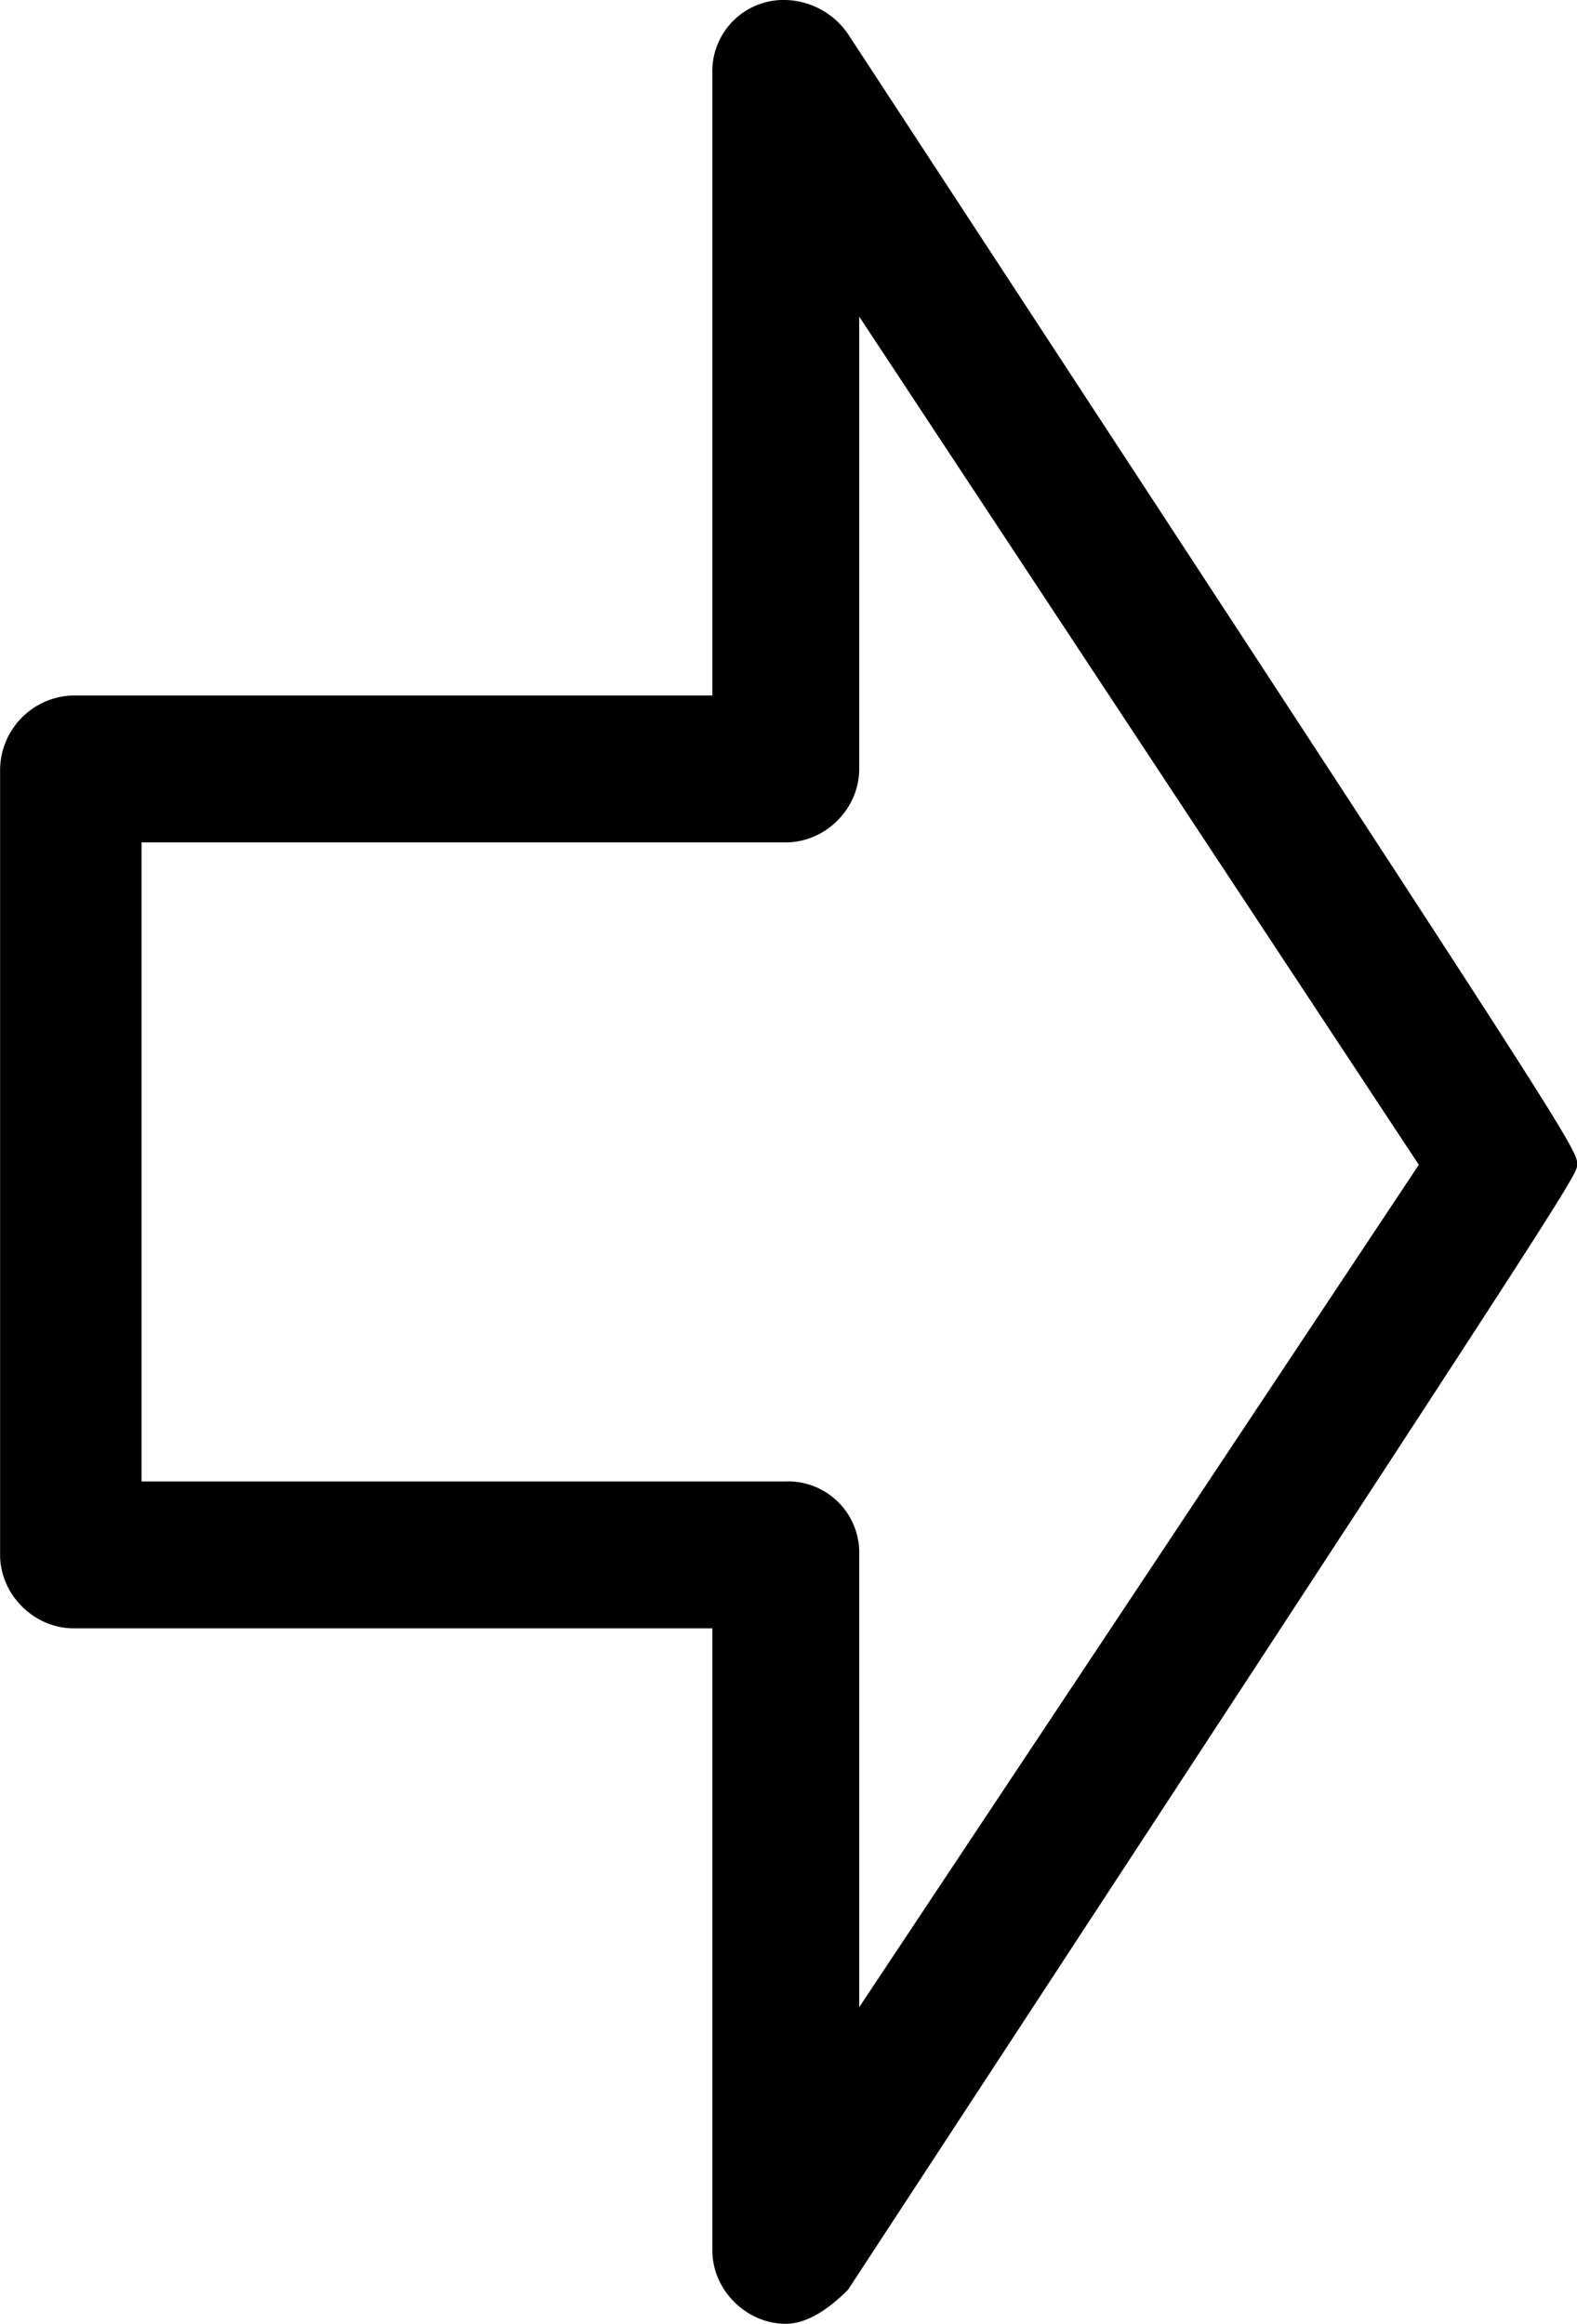 <svg xmlns="http://www.w3.org/2000/svg" xmlns:xlink="http://www.w3.org/1999/xlink" width="5.813" height="8.563" viewBox="0 0 4.359 6.422"><svg overflow="visible" x="148.712" y="134.765" transform="translate(-148.993 -128.343)"><path style="stroke:none" d="M.484-4.5a.207.207 0 0 0-.203.203v2.172c0 .11.094.203.203.203H2.25v1.719c0 .11.094.203.203.203.063 0 .125-.047.172-.094 1.984-3.031 2.016-3.078 2.016-3.11 0-.046-.032-.093-2.016-3.124a.216.216 0 0 0-.172-.094.197.197 0 0 0-.203.203V-4.5zm.188.406h1.781c.11 0 .203-.093.203-.203v-1.25l1.547 2.344L2.656-.875v-1.25a.197.197 0 0 0-.203-.203H.672zm0 0"/></svg></svg>